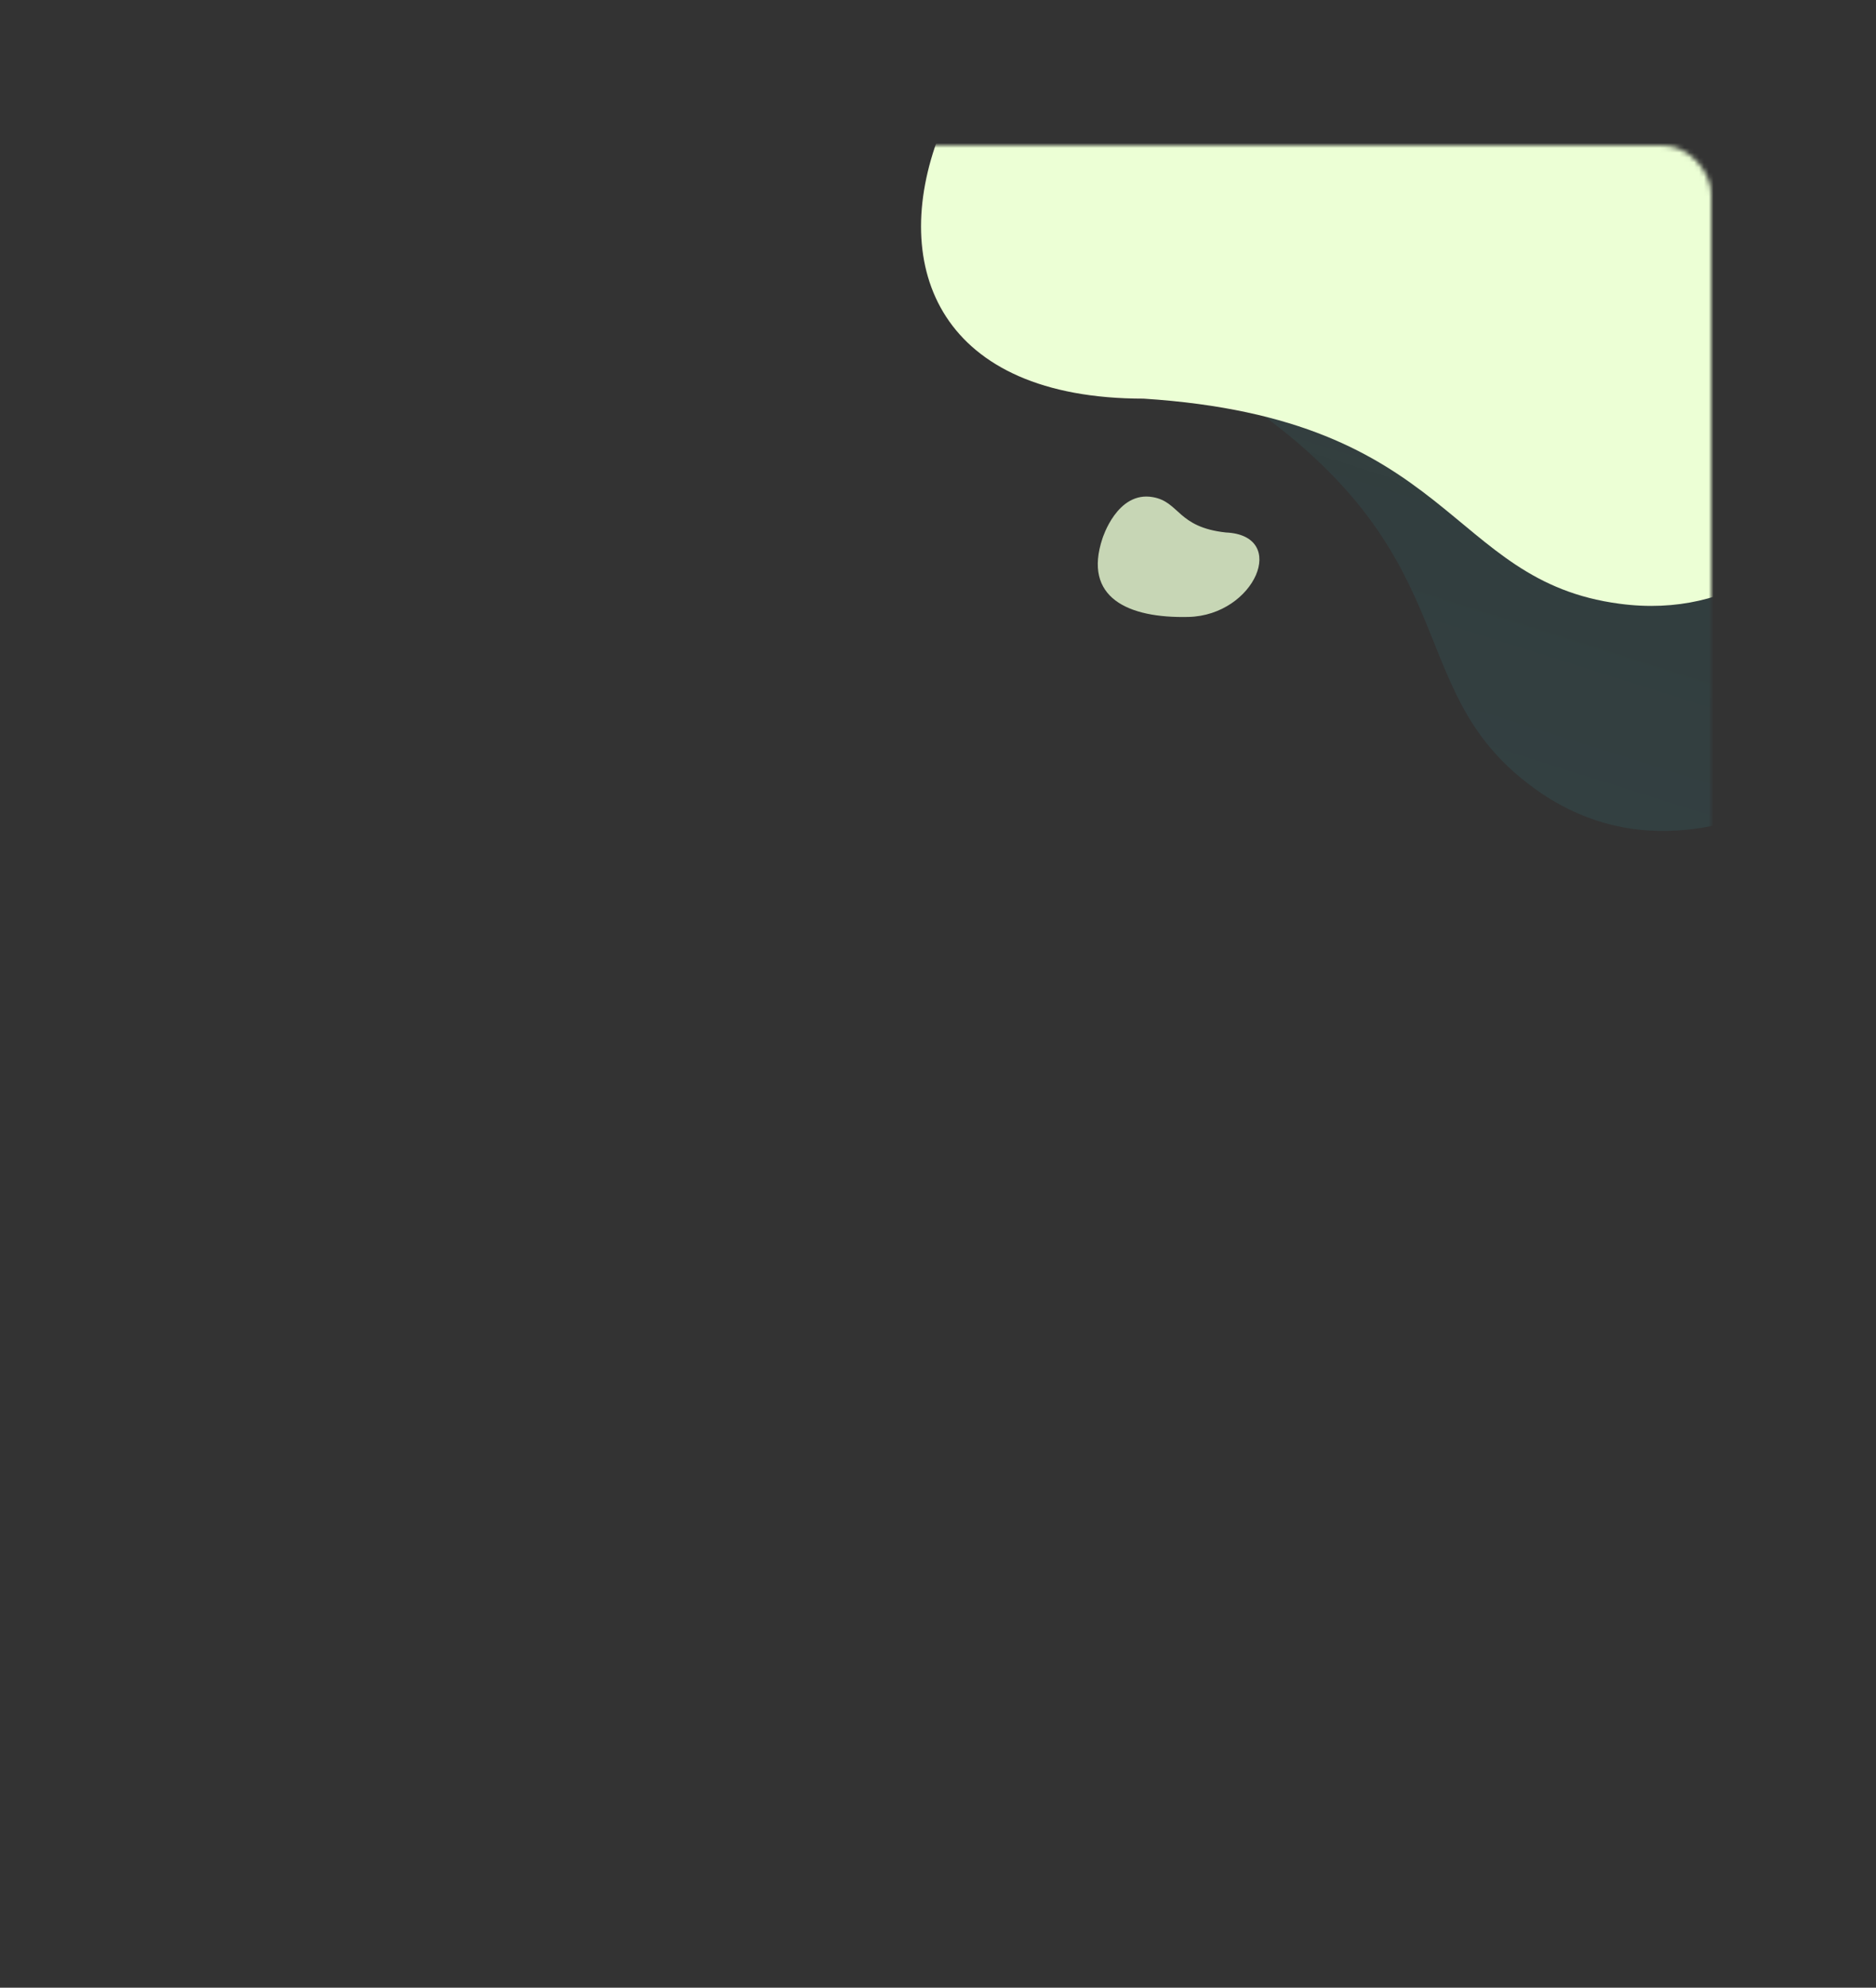 <svg width="387" height="410" fill="none" xmlns="http://www.w3.org/2000/svg"><rect width="100%" height="100%" fill="#333333" stroke="none"/><mask id="a" maskUnits="userSpaceOnUse" x="0" y="30" width="353" height="380"><rect y="30" width="353" height="380" rx="10" fill="#fff"/></mask><g mask="url(#a)"><path opacity=".1" d="M343.177.456c-79.553-36.33-166.004 38.619-92.656 78.399 54.435 34.222 36.786 62.565 65.913 83.703 38.63 28.153 83.233-19.863 83.286-19.812C457.142 84.082 415.533 33.499 343.177.456z" fill="url(#paint0_linear)"/><path d="M280.146-31.274c-87.569 6.013-127.979 113.502-44.234 113.502 64.401 4.146 62.392 37.597 98.203 42.308 47.553 6.355 63.929-57.349 64-57.33 22.59-79.231-38.322-103.95-117.969-98.48z" fill="url(#paint1_linear)"/><path opacity=".8" d="M245.176 127.257c13.72-.333 20.776-16.844 7.695-17.424-10.032-1.093-9.486-6.304-15.048-7.288-7.384-1.321-10.383 8.517-10.394 8.513-4.076 12.22 5.268 16.503 17.747 16.199z" fill="url(#paint2_linear)"/></g><defs><linearGradient id="paint0_linear" x1="341.695" y1="-5.061" x2="278.754" y2="194.191" gradientUnits="userSpaceOnUse"><stop stop-color="#28FEFE" stop-opacity=".3"/><stop offset="1" stop-color="#30B3C7"/></linearGradient><linearGradient id="paint1_linear" x1="276.198" y1="-35.432" x2="316.008" y2="170.475" gradientUnits="userSpaceOnUse"><stop stop-color="#ECFFD5"/><stop offset="1" stop-color="#ECFFD5"/></linearGradient><linearGradient id="paint2_linear" x1="245.764" y1="127.934" x2="240.969" y2="95.495" gradientUnits="userSpaceOnUse"><stop stop-color="#ECFFD5"/><stop offset="1" stop-color="#ECFFD5"/></linearGradient></defs></svg>